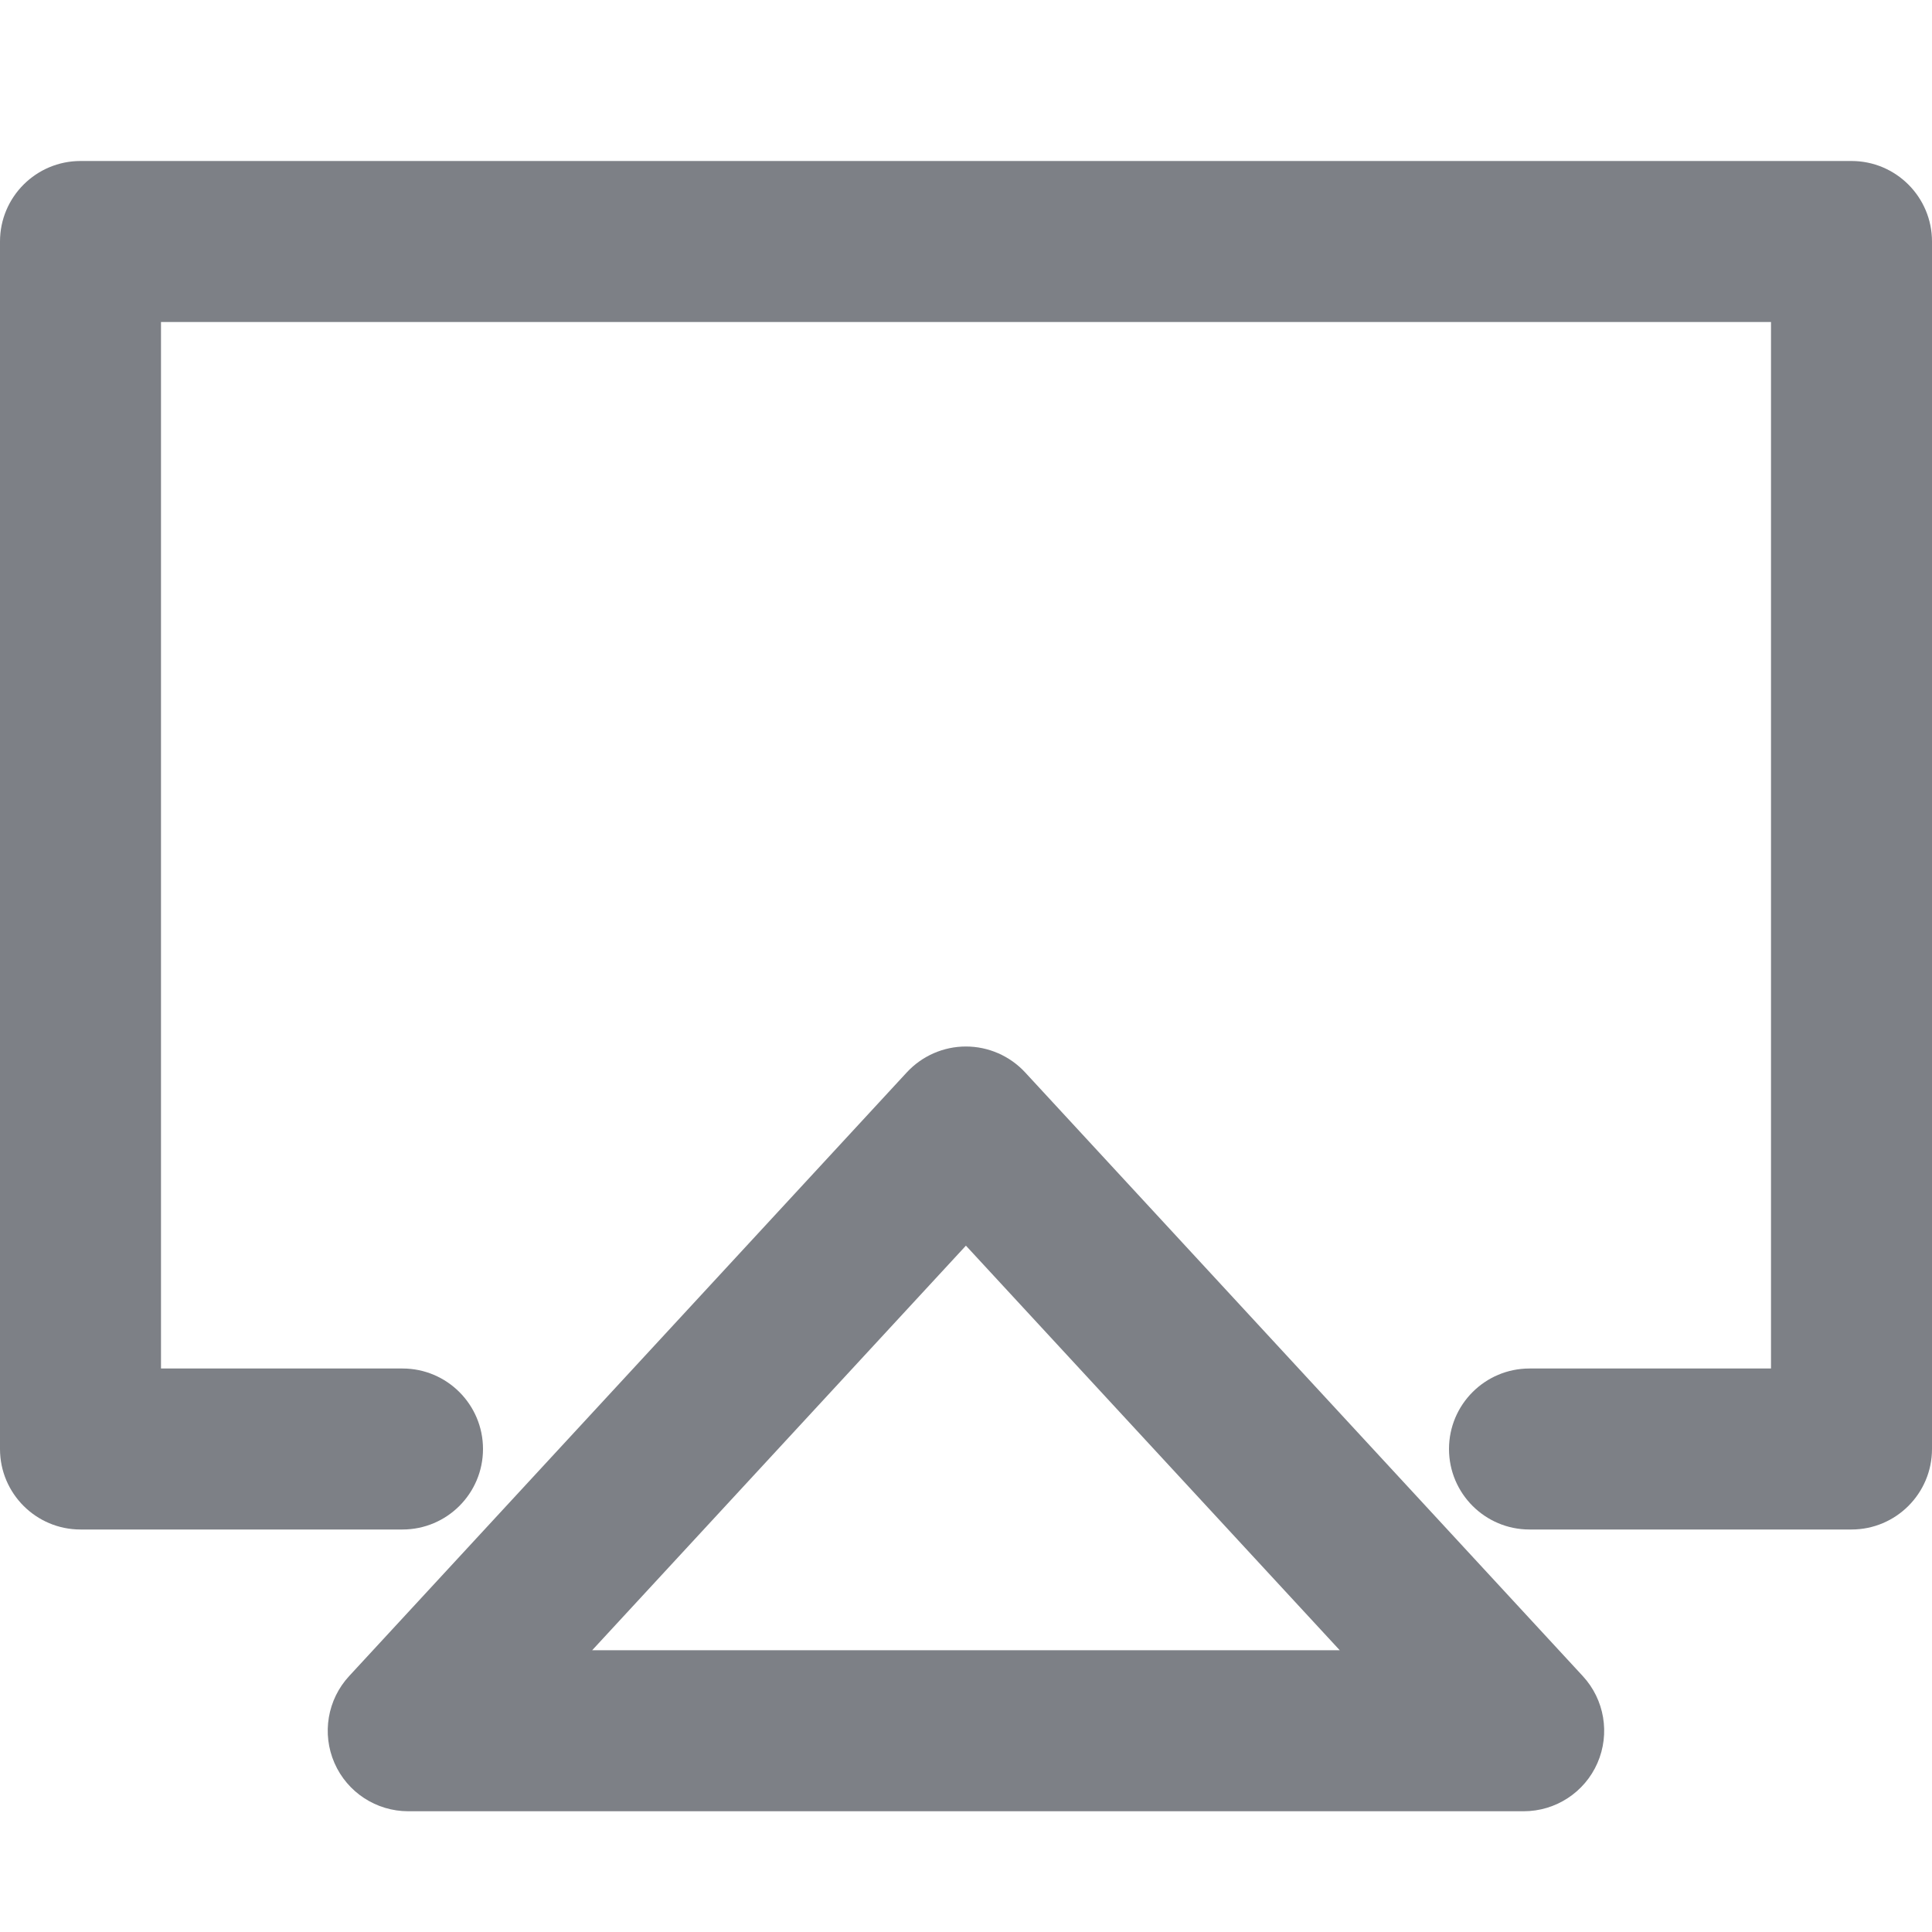 <svg width="24" height="24" viewBox="0 0 24 24" fill="none" xmlns="http://www.w3.org/2000/svg">
<path fill-rule="evenodd" clip-rule="evenodd" d="M0 3C0 2.448 0.448 2 1 2H23C23.552 2 24 2.448 24 3V18C24 18.552 23.552 19 23 19H19C18.448 19 18 18.552 18 18C18 17.448 18.448 17 19 17H22V4H2V17H5C5.552 17 6 17.448 6 18C6 18.552 5.552 19 5 19H1C0.448 19 0 18.552 0 18V3Z" fill="#7D8086"/>
<path fill-rule="evenodd" clip-rule="evenodd" d="M11.999 13C12.278 13 12.545 13.117 12.734 13.321L19.662 20.821C19.932 21.113 20.003 21.537 19.844 21.901C19.685 22.265 19.325 22.5 18.928 22.5H5.071C4.674 22.5 4.314 22.265 4.155 21.901C3.996 21.537 4.067 21.113 4.337 20.821L11.265 13.321C11.454 13.117 11.72 13 11.999 13ZM7.356 20.5H16.643L11.999 15.474L7.356 20.5Z" fill="#7D8086"/>
</svg>
